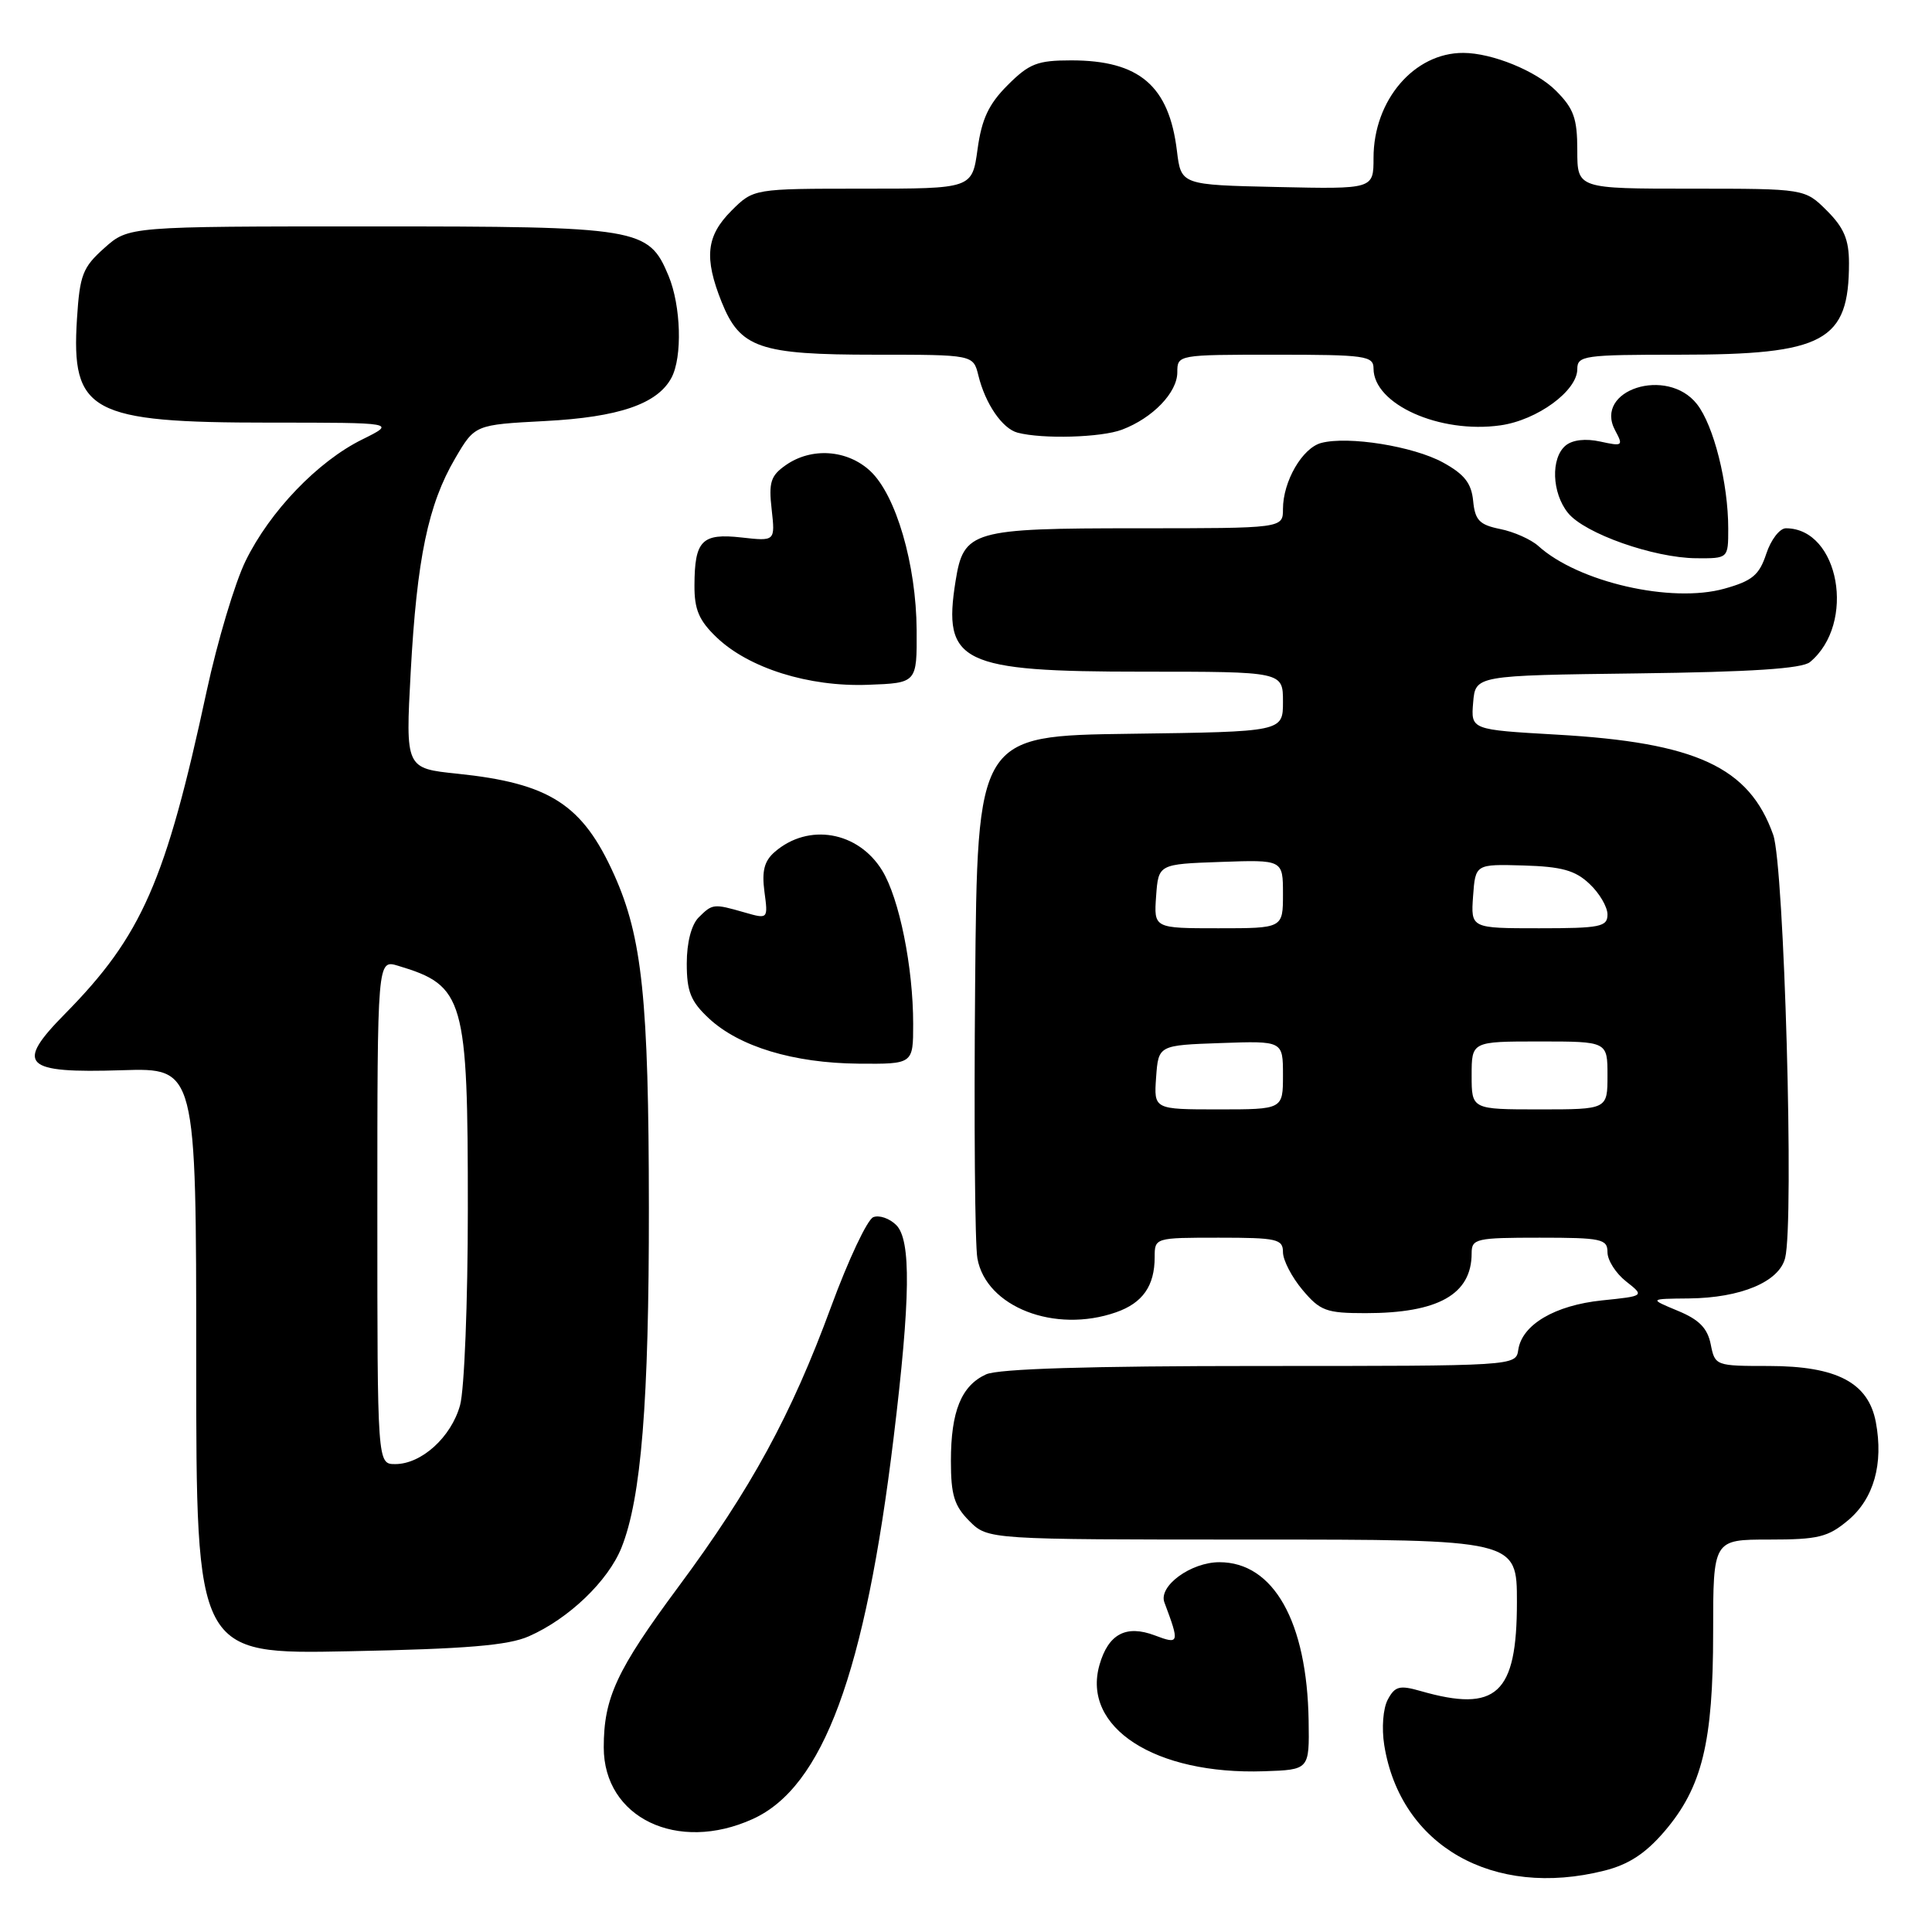 <?xml version="1.0" encoding="UTF-8" standalone="no"?>
<!DOCTYPE svg PUBLIC "-//W3C//DTD SVG 1.1//EN" "http://www.w3.org/Graphics/SVG/1.1/DTD/svg11.dtd" >
<svg xmlns="http://www.w3.org/2000/svg" xmlns:xlink="http://www.w3.org/1999/xlink" version="1.1" viewBox="0 0 256 256">
 <g >
 <path fill="currentColor"
d=" M 212.59 247.87 C 215.81 247.06 218.04 245.60 220.55 242.67 C 225.54 236.84 227.00 230.88 227.00 216.32 C 227.00 204.00 227.00 204.00 234.42 204.00 C 240.93 204.00 242.22 203.68 244.89 201.44 C 248.29 198.58 249.59 193.97 248.56 188.45 C 247.57 183.20 243.39 181.01 234.38 181.00 C 227.33 181.00 227.24 180.97 226.68 178.13 C 226.25 175.98 225.14 174.85 222.30 173.68 C 218.50 172.10 218.50 172.10 223.78 172.05 C 230.67 171.98 235.75 169.85 236.54 166.69 C 237.75 161.88 236.42 114.74 234.96 110.62 C 231.78 101.64 224.76 98.39 206.24 97.34 C 194.90 96.69 194.90 96.69 195.20 93.09 C 195.50 89.50 195.50 89.50 216.92 89.23 C 232.05 89.04 238.78 88.60 239.83 87.73 C 245.98 82.63 243.71 70.00 236.64 70.00 C 235.82 70.00 234.65 71.52 234.04 73.38 C 233.11 76.20 232.19 76.97 228.50 78.00 C 221.47 79.97 209.13 77.14 203.83 72.34 C 202.87 71.48 200.60 70.46 198.79 70.10 C 196.03 69.54 195.45 68.94 195.20 66.37 C 194.97 64.02 194.04 62.84 191.20 61.28 C 187.27 59.13 178.68 57.75 175.08 58.69 C 172.57 59.35 170.00 63.78 170.00 67.45 C 170.00 70.00 170.00 70.00 150.72 70.00 C 128.76 70.00 127.69 70.31 126.62 76.98 C 124.88 87.83 127.30 89.00 151.45 89.00 C 170.00 89.00 170.00 89.00 170.00 92.98 C 170.00 96.96 170.00 96.96 149.75 97.23 C 129.50 97.50 129.50 97.50 129.21 130.50 C 129.05 148.65 129.18 164.96 129.51 166.74 C 130.66 173.18 139.76 176.72 147.87 173.89 C 151.41 172.66 153.00 170.39 153.00 166.57 C 153.00 164.01 153.04 164.00 161.50 164.00 C 169.22 164.00 170.00 164.18 170.00 165.92 C 170.00 166.98 171.17 169.23 172.59 170.92 C 174.93 173.70 175.73 174.00 180.94 174.00 C 190.58 174.00 195.00 171.51 195.00 166.07 C 195.00 164.13 195.57 164.00 204.00 164.00 C 212.22 164.00 213.00 164.17 213.00 165.93 C 213.00 166.99 214.11 168.73 215.46 169.79 C 217.92 171.73 217.92 171.73 212.27 172.31 C 206.02 172.96 201.68 175.52 201.18 178.85 C 200.86 181.00 200.86 181.00 166.98 181.00 C 144.27 181.00 132.29 181.37 130.66 182.11 C 127.38 183.61 126.00 187.00 126.00 193.59 C 126.00 198.10 126.44 199.53 128.45 201.55 C 130.91 204.00 130.91 204.00 165.95 204.00 C 201.00 204.00 201.00 204.00 201.00 212.28 C 201.00 224.48 198.31 226.96 188.24 224.07 C 185.45 223.27 184.84 223.43 183.89 225.20 C 183.26 226.38 183.06 228.97 183.42 231.24 C 185.56 244.58 197.84 251.59 212.59 247.87 Z  M 99.74 241.03 C 109.06 236.80 114.63 221.72 118.41 190.50 C 120.65 172.03 120.74 164.32 118.76 162.33 C 117.88 161.45 116.51 160.97 115.72 161.28 C 114.93 161.58 112.41 166.93 110.12 173.16 C 104.86 187.48 99.52 197.28 89.90 210.25 C 81.70 221.31 80.00 224.97 80.00 231.54 C 80.00 240.86 89.76 245.56 99.74 241.03 Z  M 173.40 228.00 C 173.19 214.87 168.75 207.00 161.58 207.00 C 157.80 207.00 153.47 210.16 154.29 212.33 C 156.32 217.74 156.27 217.93 153.02 216.70 C 149.21 215.26 146.86 216.51 145.69 220.60 C 143.31 228.90 153.05 235.19 167.50 234.70 C 173.50 234.50 173.50 234.50 173.40 228.00 Z  M 70.07 216.82 C 75.36 214.50 80.58 209.49 82.35 205.07 C 84.97 198.54 86.00 185.72 85.98 160.03 C 85.96 132.42 85.10 124.20 81.38 115.91 C 77.19 106.59 72.86 103.79 60.61 102.52 C 53.73 101.81 53.73 101.81 54.42 89.04 C 55.24 74.00 56.73 66.85 60.31 60.74 C 62.92 56.28 62.92 56.28 72.22 55.79 C 82.00 55.28 87.11 53.53 88.97 50.06 C 90.44 47.31 90.24 40.52 88.58 36.53 C 85.93 30.19 84.78 30.00 49.07 30.00 C 17.03 30.00 17.03 30.00 13.82 32.87 C 10.95 35.43 10.57 36.43 10.20 42.23 C 9.41 54.62 11.96 56.00 35.72 56.00 C 52.50 56.00 52.50 56.00 48.00 58.23 C 42.11 61.13 35.75 67.76 32.54 74.33 C 31.12 77.23 28.81 84.98 27.39 91.55 C 21.96 116.79 18.80 124.00 8.61 134.34 C 1.94 141.10 3.07 142.23 16.18 141.81 C 26.00 141.50 26.00 141.50 26.00 180.35 C 26.00 219.21 26.00 219.21 46.25 218.80 C 61.80 218.49 67.33 218.03 70.07 216.82 Z  M 121.00 135.68 C 121.00 128.15 119.16 119.04 116.89 115.34 C 113.70 110.15 107.12 109.01 102.65 112.89 C 101.27 114.09 100.93 115.41 101.29 118.14 C 101.78 121.80 101.78 121.80 98.65 120.90 C 94.54 119.72 94.41 119.74 92.57 121.57 C 91.61 122.54 91.00 124.89 91.00 127.67 C 91.00 131.38 91.52 132.69 93.92 134.93 C 97.95 138.69 105.14 140.86 113.75 140.94 C 121.00 141.00 121.00 141.00 121.00 135.68 Z  M 121.46 83.50 C 121.41 74.79 118.72 65.57 115.30 62.40 C 112.25 59.57 107.51 59.25 104.11 61.64 C 102.12 63.03 101.84 63.91 102.25 67.50 C 102.72 71.72 102.72 71.72 98.26 71.22 C 93.00 70.63 92.04 71.61 92.02 77.56 C 92.00 80.77 92.62 82.22 94.95 84.45 C 99.21 88.53 107.16 91.03 115.00 90.74 C 121.50 90.50 121.50 90.50 121.46 83.50 Z  M 229.00 70.05 C 229.00 64.02 227.08 56.37 224.85 53.54 C 220.91 48.53 211.14 51.66 214.01 57.02 C 215.12 59.09 215.02 59.16 212.05 58.51 C 210.10 58.08 208.37 58.28 207.46 59.03 C 205.46 60.69 205.62 65.31 207.77 67.97 C 209.98 70.70 219.12 73.92 224.75 73.97 C 229.00 74.00 229.00 74.00 229.00 70.05 Z  M 148.68 56.93 C 152.75 55.39 156.00 52.01 156.00 49.33 C 156.00 47.01 156.06 47.00 169.00 47.00 C 180.92 47.00 182.00 47.15 182.00 48.83 C 182.00 53.57 190.77 57.50 198.82 56.36 C 203.70 55.67 209.00 51.79 209.00 48.91 C 209.00 47.12 209.88 47.00 222.53 47.00 C 241.74 47.00 245.00 45.24 245.00 34.86 C 245.00 31.76 244.34 30.18 242.08 27.92 C 239.15 25.00 239.15 25.00 224.08 25.00 C 209.00 25.00 209.00 25.00 209.00 19.92 C 209.00 15.68 208.53 14.38 206.17 12.02 C 203.56 9.40 197.72 7.02 193.90 7.01 C 187.39 6.98 182.00 13.28 182.00 20.92 C 182.00 25.06 182.00 25.06 169.25 24.78 C 156.50 24.50 156.50 24.50 155.95 20.00 C 154.91 11.37 150.97 8.00 141.95 8.00 C 137.46 8.00 136.38 8.42 133.52 11.28 C 131.01 13.79 130.08 15.76 129.53 19.78 C 128.81 25.00 128.81 25.00 114.33 25.00 C 99.85 25.00 99.85 25.00 96.92 27.92 C 93.58 31.27 93.27 34.14 95.62 40.02 C 98.07 46.12 100.63 47.00 115.93 47.00 C 128.96 47.00 128.96 47.00 129.64 49.75 C 130.56 53.51 132.81 56.79 134.83 57.33 C 138.13 58.20 145.92 57.98 148.68 56.93 Z  M 153.19 142.75 C 153.50 138.50 153.50 138.50 161.75 138.21 C 170.00 137.92 170.00 137.92 170.00 142.46 C 170.00 147.00 170.00 147.00 161.44 147.00 C 152.89 147.00 152.89 147.00 153.19 142.75 Z  M 195.00 142.50 C 195.00 138.00 195.00 138.00 204.00 138.00 C 213.00 138.00 213.00 138.00 213.00 142.50 C 213.00 147.00 213.00 147.00 204.00 147.00 C 195.00 147.00 195.00 147.00 195.00 142.50 Z  M 153.19 118.75 C 153.50 114.50 153.50 114.50 161.75 114.21 C 170.00 113.92 170.00 113.92 170.00 118.46 C 170.00 123.00 170.00 123.00 161.44 123.00 C 152.89 123.00 152.89 123.00 153.19 118.75 Z  M 195.19 118.75 C 195.50 114.50 195.50 114.50 201.86 114.68 C 206.92 114.83 208.72 115.32 210.61 117.11 C 211.93 118.34 213.00 120.17 213.00 121.17 C 213.00 122.81 212.05 123.00 203.94 123.00 C 194.89 123.00 194.89 123.00 195.19 118.75 Z  M 50.00 160.57 C 50.00 127.14 50.00 127.14 52.75 127.97 C 61.53 130.60 62.00 132.26 61.99 160.27 C 61.99 172.50 61.53 184.17 60.96 186.20 C 59.79 190.43 55.85 194.00 52.37 194.00 C 50.00 194.00 50.00 194.00 50.00 160.57 Z "/>
</g>
</svg>